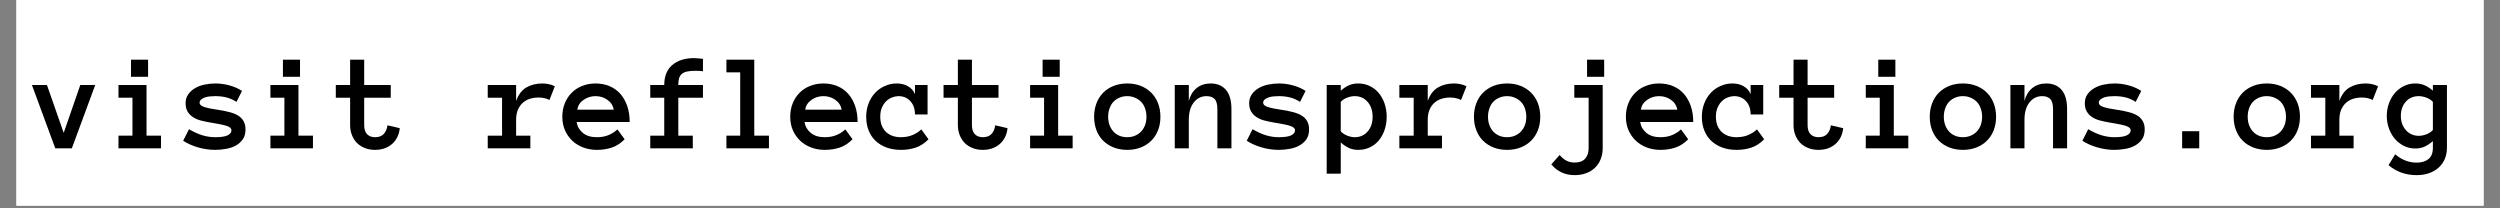 <svg xmlns="http://www.w3.org/2000/svg" xmlns:xlink="http://www.w3.org/1999/xlink" width="600" zoomAndPan="magnify" viewBox="0 0 450 37.5" height="50" preserveAspectRatio="xMidYMid meet" version="1.0"><rect x="0" y="0" width="450" height="37.5" fill="#808080" stroke="none"/><defs><g/><clipPath id="1c82ded730"><path d="M 2.961 0 L 447.039 0 L 447.039 37.008 L 2.961 37.008 Z M 2.961 0 " clip-rule="nonzero"/></clipPath><clipPath id="22be8d3bb0"><path d="M 0.566 10 L 13 10 L 13 22 L 0.566 22 Z M 0.566 10 " clip-rule="nonzero"/></clipPath><clipPath id="7927ba955f"><rect x="0" width="440" y="0" height="28"/></clipPath></defs><g clip-path="url(#1c82ded730)"><path fill="#ffffff" d="M 2.961 0 L 447.039 0 L 447.039 37.008 L 2.961 37.008 Z M 2.961 0 " fill-opacity="1" fill-rule="nonzero"/><path fill="#ffffff" d="M 2.961 0 L 447.039 0 L 447.039 37.008 L 2.961 37.008 Z M 2.961 0 " fill-opacity="1" fill-rule="nonzero"/></g><g transform="matrix(1, 0, 0, 1, 5, 5)"><g clip-path="url(#7927ba955f)"><g clip-path="url(#22be8d3bb0)"><g fill="#000000" fill-opacity="1"><g transform="translate(0.747, 21.696)"><g><path d="M 11.391 -11.391 L 7.188 0 L 4.203 0 L 0 -11.391 L 2.703 -11.391 L 5.719 -2.781 L 8.703 -11.391 Z M 11.391 -11.391 "/></g></g></g></g><g fill="#000000" fill-opacity="1"><g transform="translate(14.421, 21.696)"><g><path d="M 7.234 -12.875 L 4.156 -12.875 L 4.156 -15.953 L 7.234 -15.953 Z M 9.562 0 L 1.906 0 L 1.906 -2.281 L 4.422 -2.281 L 4.422 -9.109 L 1.906 -9.109 L 1.906 -11.391 L 6.953 -11.391 L 6.953 -2.281 L 9.562 -2.281 Z M 9.562 0 "/></g></g></g><g fill="#000000" fill-opacity="1"><g transform="translate(28.095, 21.696)"><g><path d="M 11.094 -3.406 C 11.094 -2.664 10.926 -2.062 10.594 -1.594 C 10.258 -1.133 9.828 -0.758 9.297 -0.469 C 8.773 -0.188 8.188 0.004 7.531 0.109 C 6.883 0.223 6.254 0.281 5.641 0.281 C 4.598 0.281 3.562 0.129 2.531 -0.172 C 1.508 -0.473 0.625 -0.867 -0.125 -1.359 L 0.922 -3.438 C 1.828 -2.914 2.648 -2.547 3.391 -2.328 C 4.141 -2.109 4.891 -2 5.641 -2 C 6.66 -2 7.398 -2.109 7.859 -2.328 C 8.328 -2.547 8.562 -2.848 8.562 -3.234 C 8.562 -3.422 8.492 -3.57 8.359 -3.688 C 8.234 -3.812 8.02 -3.926 7.719 -4.031 C 7.414 -4.133 7.016 -4.234 6.516 -4.328 C 6.023 -4.43 5.414 -4.539 4.688 -4.656 C 4.094 -4.758 3.531 -4.879 3 -5.016 C 2.477 -5.16 2.02 -5.363 1.625 -5.625 C 1.227 -5.883 0.91 -6.211 0.672 -6.609 C 0.43 -7.016 0.312 -7.52 0.312 -8.125 C 0.312 -8.727 0.469 -9.254 0.781 -9.703 C 1.094 -10.16 1.504 -10.535 2.016 -10.828 C 2.523 -11.129 3.098 -11.344 3.734 -11.469 C 4.367 -11.602 5.004 -11.672 5.641 -11.672 C 6.535 -11.672 7.406 -11.551 8.25 -11.312 C 9.094 -11.082 9.832 -10.754 10.469 -10.328 L 9.469 -8.359 C 8.832 -8.766 8.211 -9.035 7.609 -9.172 C 7.016 -9.316 6.359 -9.391 5.641 -9.391 C 5.336 -9.391 5.02 -9.375 4.688 -9.344 C 4.363 -9.312 4.062 -9.25 3.781 -9.156 C 3.508 -9.062 3.281 -8.93 3.094 -8.766 C 2.914 -8.609 2.828 -8.414 2.828 -8.188 C 2.828 -7.883 3.094 -7.641 3.625 -7.453 C 4.156 -7.266 5.066 -7.078 6.359 -6.891 C 7.055 -6.785 7.691 -6.656 8.266 -6.5 C 8.848 -6.352 9.348 -6.148 9.766 -5.891 C 10.18 -5.641 10.504 -5.312 10.734 -4.906 C 10.973 -4.508 11.094 -4.008 11.094 -3.406 Z M 11.094 -3.406 "/></g></g></g><g fill="#000000" fill-opacity="1"><g transform="translate(41.77, 21.696)"><g><path d="M 7.234 -12.875 L 4.156 -12.875 L 4.156 -15.953 L 7.234 -15.953 Z M 9.562 0 L 1.906 0 L 1.906 -2.281 L 4.422 -2.281 L 4.422 -9.109 L 1.906 -9.109 L 1.906 -11.391 L 6.953 -11.391 L 6.953 -2.281 L 9.562 -2.281 Z M 9.562 0 "/></g></g></g><g fill="#000000" fill-opacity="1"><g transform="translate(55.444, 21.696)"><g><path d="M 11.516 -3.625 C 11.391 -2.426 10.922 -1.473 10.109 -0.766 C 9.297 -0.066 8.281 0.281 7.062 0.281 C 6.395 0.281 5.785 0.172 5.234 -0.047 C 4.68 -0.266 4.207 -0.566 3.812 -0.953 C 3.426 -1.348 3.125 -1.82 2.906 -2.375 C 2.688 -2.926 2.578 -3.531 2.578 -4.188 L 2.578 -9.109 L 0 -9.109 L 0 -11.391 L 2.578 -11.391 L 2.578 -15.953 L 5.109 -15.953 L 5.109 -11.391 L 9.891 -11.391 L 9.891 -9.109 L 5.109 -9.109 L 5.109 -4.188 C 5.109 -3.445 5.285 -2.895 5.641 -2.531 C 6.004 -2.176 6.477 -2 7.062 -2 C 7.781 -2 8.316 -2.207 8.672 -2.625 C 9.023 -3.039 9.234 -3.547 9.297 -4.141 Z M 11.516 -3.625 "/></g></g></g><g fill="#000000" fill-opacity="1"><g transform="translate(69.118, 21.696)"><g/></g></g><g fill="#000000" fill-opacity="1"><g transform="translate(82.793, 21.696)"><g><path d="M 11.109 -8.703 C 10.816 -8.848 10.508 -8.957 10.188 -9.031 C 9.875 -9.102 9.516 -9.141 9.109 -9.141 C 8.547 -9.141 8.016 -9.055 7.516 -8.891 C 7.023 -8.723 6.602 -8.473 6.25 -8.141 C 5.895 -7.805 5.613 -7.391 5.406 -6.891 C 5.207 -6.391 5.109 -5.797 5.109 -5.109 L 5.109 -2.281 L 7.672 -2.281 L 7.672 0 L 0 0 L 0 -2.281 L 2.578 -2.281 L 2.578 -9.109 L 0 -9.109 L 0 -11.391 L 5.109 -11.391 L 5.109 -8.531 C 5.523 -9.676 6.141 -10.484 6.953 -10.953 C 7.766 -11.43 8.727 -11.672 9.844 -11.672 C 10.195 -11.672 10.562 -11.633 10.938 -11.562 C 11.32 -11.488 11.703 -11.359 12.078 -11.172 Z M 11.109 -8.703 "/></g></g></g><g fill="#000000" fill-opacity="1"><g transform="translate(96.467, 21.696)"><g><path d="M 2.328 -4.734 C 2.441 -3.953 2.812 -3.301 3.438 -2.781 C 4.062 -2.258 4.898 -2 5.953 -2 C 6.773 -2 7.488 -2.129 8.094 -2.391 C 8.707 -2.648 9.234 -2.988 9.672 -3.406 L 10.969 -1.625 C 10.238 -0.895 9.461 -0.395 8.641 -0.125 C 7.816 0.145 6.922 0.281 5.953 0.281 C 5.078 0.281 4.258 0.133 3.5 -0.156 C 2.738 -0.445 2.082 -0.852 1.531 -1.375 C 0.977 -1.906 0.539 -2.535 0.219 -3.266 C -0.094 -3.992 -0.25 -4.801 -0.25 -5.688 C -0.25 -6.551 -0.102 -7.348 0.188 -8.078 C 0.477 -8.805 0.883 -9.438 1.406 -9.969 C 1.938 -10.508 2.566 -10.926 3.297 -11.219 C 4.035 -11.52 4.848 -11.672 5.734 -11.672 C 6.66 -11.672 7.5 -11.508 8.25 -11.188 C 9 -10.875 9.641 -10.422 10.172 -9.828 C 10.703 -9.234 11.117 -8.504 11.422 -7.641 C 11.723 -6.785 11.875 -5.816 11.875 -4.734 Z M 9.016 -6.953 C 8.879 -7.691 8.5 -8.281 7.875 -8.719 C 7.25 -9.164 6.535 -9.391 5.734 -9.391 C 4.93 -9.391 4.211 -9.164 3.578 -8.719 C 2.941 -8.281 2.562 -7.691 2.438 -6.953 Z M 9.016 -6.953 "/></g></g></g><g fill="#000000" fill-opacity="1"><g transform="translate(110.142, 21.696)"><g><path d="M 11.391 -9.109 L 6.953 -9.109 L 6.953 -2.281 L 9.562 -2.281 L 9.562 0 L 1.906 0 L 1.906 -2.281 L 4.422 -2.281 L 4.422 -9.109 L 1.906 -9.109 L 1.906 -11.391 L 4.422 -11.391 C 4.422 -12.961 4.898 -14.16 5.859 -14.984 C 6.828 -15.816 8.129 -16.234 9.766 -16.234 C 10.016 -16.234 10.273 -16.219 10.547 -16.188 C 10.828 -16.164 11.109 -16.141 11.391 -16.109 L 11.391 -13.875 C 10.91 -13.926 10.469 -13.953 10.062 -13.953 C 9.414 -13.953 8.891 -13.906 8.484 -13.812 C 8.086 -13.719 7.773 -13.566 7.547 -13.359 C 7.328 -13.148 7.172 -12.883 7.078 -12.562 C 6.992 -12.238 6.953 -11.848 6.953 -11.391 L 11.391 -11.391 Z M 11.391 -9.109 "/></g></g></g><g fill="#000000" fill-opacity="1"><g transform="translate(123.816, 21.696)"><g><path d="M 9.594 0 L 1.938 0 L 1.938 -2.281 L 4.422 -2.281 L 4.422 -13.672 L 1.938 -13.672 L 1.938 -15.953 L 6.953 -15.953 L 6.953 -2.281 L 9.594 -2.281 Z M 9.594 0 "/></g></g></g><g fill="#000000" fill-opacity="1"><g transform="translate(137.49, 21.696)"><g><path d="M 2.328 -4.734 C 2.441 -3.953 2.812 -3.301 3.438 -2.781 C 4.062 -2.258 4.898 -2 5.953 -2 C 6.773 -2 7.488 -2.129 8.094 -2.391 C 8.707 -2.648 9.234 -2.988 9.672 -3.406 L 10.969 -1.625 C 10.238 -0.895 9.461 -0.395 8.641 -0.125 C 7.816 0.145 6.922 0.281 5.953 0.281 C 5.078 0.281 4.258 0.133 3.5 -0.156 C 2.738 -0.445 2.082 -0.852 1.531 -1.375 C 0.977 -1.906 0.539 -2.535 0.219 -3.266 C -0.094 -3.992 -0.25 -4.801 -0.25 -5.688 C -0.25 -6.551 -0.102 -7.348 0.188 -8.078 C 0.477 -8.805 0.883 -9.438 1.406 -9.969 C 1.938 -10.508 2.566 -10.926 3.297 -11.219 C 4.035 -11.52 4.848 -11.672 5.734 -11.672 C 6.66 -11.672 7.5 -11.508 8.25 -11.188 C 9 -10.875 9.641 -10.422 10.172 -9.828 C 10.703 -9.234 11.117 -8.504 11.422 -7.641 C 11.723 -6.785 11.875 -5.816 11.875 -4.734 Z M 9.016 -6.953 C 8.879 -7.691 8.5 -8.281 7.875 -8.719 C 7.25 -9.164 6.535 -9.391 5.734 -9.391 C 4.93 -9.391 4.211 -9.164 3.578 -8.719 C 2.941 -8.281 2.562 -7.691 2.438 -6.953 Z M 9.016 -6.953 "/></g></g></g><g fill="#000000" fill-opacity="1"><g transform="translate(151.165, 21.696)"><g><path d="M 10.969 -1.625 C 10.238 -0.895 9.469 -0.395 8.656 -0.125 C 7.844 0.145 6.961 0.281 6.016 0.281 C 5.066 0.281 4.203 0.141 3.422 -0.141 C 2.641 -0.43 1.977 -0.832 1.438 -1.344 C 0.895 -1.863 0.477 -2.488 0.188 -3.219 C -0.102 -3.957 -0.25 -4.781 -0.25 -5.688 C -0.25 -6.551 -0.102 -7.352 0.188 -8.094 C 0.477 -8.832 0.867 -9.461 1.359 -9.984 C 1.859 -10.516 2.441 -10.926 3.109 -11.219 C 3.773 -11.52 4.484 -11.672 5.234 -11.672 C 6.016 -11.672 6.691 -11.504 7.266 -11.172 C 7.848 -10.848 8.27 -10.375 8.531 -9.75 L 8.531 -11.391 L 10.797 -11.391 L 10.797 -6.094 L 8.531 -6.094 C 8.531 -7.094 8.254 -7.891 7.703 -8.484 C 7.16 -9.086 6.445 -9.391 5.562 -9.391 C 5.207 -9.391 4.836 -9.316 4.453 -9.172 C 4.066 -9.035 3.711 -8.816 3.391 -8.516 C 3.066 -8.211 2.801 -7.828 2.594 -7.359 C 2.383 -6.898 2.281 -6.344 2.281 -5.688 C 2.281 -5.051 2.379 -4.5 2.578 -4.031 C 2.785 -3.57 3.051 -3.191 3.375 -2.891 C 3.707 -2.598 4.098 -2.375 4.547 -2.219 C 5.004 -2.07 5.473 -2 5.953 -2 C 6.773 -2 7.488 -2.129 8.094 -2.391 C 8.707 -2.648 9.234 -2.988 9.672 -3.406 Z M 10.969 -1.625 "/></g></g></g><g fill="#000000" fill-opacity="1"><g transform="translate(164.839, 21.696)"><g><path d="M 11.516 -3.625 C 11.391 -2.426 10.922 -1.473 10.109 -0.766 C 9.297 -0.066 8.281 0.281 7.062 0.281 C 6.395 0.281 5.785 0.172 5.234 -0.047 C 4.68 -0.266 4.207 -0.566 3.812 -0.953 C 3.426 -1.348 3.125 -1.82 2.906 -2.375 C 2.688 -2.926 2.578 -3.531 2.578 -4.188 L 2.578 -9.109 L 0 -9.109 L 0 -11.391 L 2.578 -11.391 L 2.578 -15.953 L 5.109 -15.953 L 5.109 -11.391 L 9.891 -11.391 L 9.891 -9.109 L 5.109 -9.109 L 5.109 -4.188 C 5.109 -3.445 5.285 -2.895 5.641 -2.531 C 6.004 -2.176 6.477 -2 7.062 -2 C 7.781 -2 8.316 -2.207 8.672 -2.625 C 9.023 -3.039 9.234 -3.547 9.297 -4.141 Z M 11.516 -3.625 "/></g></g></g><g fill="#000000" fill-opacity="1"><g transform="translate(178.513, 21.696)"><g><path d="M 7.234 -12.875 L 4.156 -12.875 L 4.156 -15.953 L 7.234 -15.953 Z M 9.562 0 L 1.906 0 L 1.906 -2.281 L 4.422 -2.281 L 4.422 -9.109 L 1.906 -9.109 L 1.906 -11.391 L 6.953 -11.391 L 6.953 -2.281 L 9.562 -2.281 Z M 9.562 0 "/></g></g></g><g fill="#000000" fill-opacity="1"><g transform="translate(192.188, 21.696)"><g><path d="M 11.688 -5.688 C 11.688 -4.801 11.547 -3.992 11.266 -3.266 C 10.984 -2.535 10.578 -1.906 10.047 -1.375 C 9.523 -0.852 8.895 -0.445 8.156 -0.156 C 7.426 0.133 6.613 0.281 5.719 0.281 C 4.82 0.281 4.004 0.133 3.266 -0.156 C 2.535 -0.445 1.906 -0.852 1.375 -1.375 C 0.852 -1.906 0.453 -2.535 0.172 -3.266 C -0.109 -3.992 -0.25 -4.801 -0.25 -5.688 C -0.25 -6.551 -0.109 -7.352 0.172 -8.094 C 0.453 -8.832 0.852 -9.469 1.375 -10 C 1.906 -10.531 2.535 -10.941 3.266 -11.234 C 4.004 -11.523 4.82 -11.672 5.719 -11.672 C 6.613 -11.672 7.426 -11.523 8.156 -11.234 C 8.895 -10.941 9.523 -10.531 10.047 -10 C 10.578 -9.469 10.984 -8.832 11.266 -8.094 C 11.547 -7.352 11.688 -6.551 11.688 -5.688 Z M 9.172 -5.688 C 9.172 -6.195 9.094 -6.68 8.938 -7.141 C 8.781 -7.609 8.551 -8.004 8.25 -8.328 C 7.945 -8.648 7.578 -8.906 7.141 -9.094 C 6.711 -9.289 6.238 -9.391 5.719 -9.391 C 5.176 -9.391 4.691 -9.289 4.266 -9.094 C 3.836 -8.906 3.477 -8.648 3.188 -8.328 C 2.895 -8.004 2.672 -7.609 2.516 -7.141 C 2.359 -6.68 2.281 -6.195 2.281 -5.688 C 2.281 -5.145 2.359 -4.656 2.516 -4.219 C 2.672 -3.781 2.895 -3.395 3.188 -3.062 C 3.477 -2.727 3.836 -2.469 4.266 -2.281 C 4.691 -2.094 5.176 -2 5.719 -2 C 6.238 -2 6.711 -2.094 7.141 -2.281 C 7.578 -2.469 7.945 -2.727 8.25 -3.062 C 8.551 -3.395 8.781 -3.781 8.938 -4.219 C 9.094 -4.656 9.172 -5.145 9.172 -5.688 Z M 9.172 -5.688 "/></g></g></g><g fill="#000000" fill-opacity="1"><g transform="translate(205.862, 21.696)"><g><path d="M 10.797 0 L 8.266 0 L 8.266 -7.031 C 8.266 -7.914 8.098 -8.531 7.766 -8.875 C 7.43 -9.219 6.945 -9.391 6.312 -9.391 C 5.375 -9.391 4.609 -9.008 4.016 -8.25 C 3.422 -7.5 3.125 -6.453 3.125 -5.109 L 3.125 0 L 0.594 0 L 0.594 -11.391 L 3.125 -11.391 L 3.125 -8.531 C 3.383 -9.52 3.852 -10.289 4.531 -10.844 C 5.219 -11.395 6.062 -11.672 7.062 -11.672 C 8.227 -11.672 9.141 -11.289 9.797 -10.531 C 10.461 -9.77 10.797 -8.602 10.797 -7.031 Z M 10.797 0 "/></g></g></g><g fill="#000000" fill-opacity="1"><g transform="translate(219.537, 21.696)"><g><path d="M 11.094 -3.406 C 11.094 -2.664 10.926 -2.062 10.594 -1.594 C 10.258 -1.133 9.828 -0.758 9.297 -0.469 C 8.773 -0.188 8.188 0.004 7.531 0.109 C 6.883 0.223 6.254 0.281 5.641 0.281 C 4.598 0.281 3.562 0.129 2.531 -0.172 C 1.508 -0.473 0.625 -0.867 -0.125 -1.359 L 0.922 -3.438 C 1.828 -2.914 2.648 -2.547 3.391 -2.328 C 4.141 -2.109 4.891 -2 5.641 -2 C 6.66 -2 7.398 -2.109 7.859 -2.328 C 8.328 -2.547 8.562 -2.848 8.562 -3.234 C 8.562 -3.422 8.492 -3.57 8.359 -3.688 C 8.234 -3.812 8.02 -3.926 7.719 -4.031 C 7.414 -4.133 7.016 -4.234 6.516 -4.328 C 6.023 -4.43 5.414 -4.539 4.688 -4.656 C 4.094 -4.758 3.531 -4.879 3 -5.016 C 2.477 -5.16 2.02 -5.363 1.625 -5.625 C 1.227 -5.883 0.91 -6.211 0.672 -6.609 C 0.43 -7.016 0.312 -7.52 0.312 -8.125 C 0.312 -8.727 0.469 -9.254 0.781 -9.703 C 1.094 -10.16 1.504 -10.535 2.016 -10.828 C 2.523 -11.129 3.098 -11.344 3.734 -11.469 C 4.367 -11.602 5.004 -11.672 5.641 -11.672 C 6.535 -11.672 7.406 -11.551 8.25 -11.312 C 9.094 -11.082 9.832 -10.754 10.469 -10.328 L 9.469 -8.359 C 8.832 -8.766 8.211 -9.035 7.609 -9.172 C 7.016 -9.316 6.359 -9.391 5.641 -9.391 C 5.336 -9.391 5.02 -9.375 4.688 -9.344 C 4.363 -9.312 4.062 -9.25 3.781 -9.156 C 3.508 -9.062 3.281 -8.93 3.094 -8.766 C 2.914 -8.609 2.828 -8.414 2.828 -8.188 C 2.828 -7.883 3.094 -7.641 3.625 -7.453 C 4.156 -7.266 5.066 -7.078 6.359 -6.891 C 7.055 -6.785 7.691 -6.656 8.266 -6.5 C 8.848 -6.352 9.348 -6.148 9.766 -5.891 C 10.18 -5.641 10.504 -5.312 10.734 -4.906 C 10.973 -4.508 11.094 -4.008 11.094 -3.406 Z M 11.094 -3.406 "/></g></g></g><g fill="#000000" fill-opacity="1"><g transform="translate(233.211, 21.696)"><g><path d="M 0.594 -11.391 L 3.125 -11.391 L 3.125 -10.375 C 3.613 -10.801 4.102 -11.125 4.594 -11.344 C 5.082 -11.562 5.645 -11.672 6.281 -11.672 C 7.02 -11.672 7.703 -11.52 8.328 -11.219 C 8.953 -10.926 9.488 -10.516 9.938 -9.984 C 10.383 -9.461 10.738 -8.832 11 -8.094 C 11.258 -7.352 11.391 -6.551 11.391 -5.688 C 11.391 -4.812 11.258 -4.004 11 -3.266 C 10.738 -2.535 10.383 -1.906 9.938 -1.375 C 9.488 -0.852 8.953 -0.445 8.328 -0.156 C 7.703 0.133 7.02 0.281 6.281 0.281 C 5.645 0.281 5.082 0.164 4.594 -0.062 C 4.102 -0.289 3.613 -0.617 3.125 -1.047 L 3.125 4.562 L 0.594 4.562 Z M 3.125 -3.062 C 3.426 -2.727 3.812 -2.469 4.281 -2.281 C 4.75 -2.094 5.203 -2 5.641 -2 C 6.586 -2 7.359 -2.336 7.953 -3.016 C 8.555 -3.691 8.859 -4.582 8.859 -5.688 C 8.859 -6.789 8.555 -7.68 7.953 -8.359 C 7.359 -9.047 6.586 -9.391 5.641 -9.391 C 5.203 -9.391 4.75 -9.301 4.281 -9.125 C 3.812 -8.945 3.426 -8.691 3.125 -8.359 Z M 3.125 -3.062 "/></g></g></g><g fill="#000000" fill-opacity="1"><g transform="translate(246.885, 21.696)"><g><path d="M 11.109 -8.703 C 10.816 -8.848 10.508 -8.957 10.188 -9.031 C 9.875 -9.102 9.516 -9.141 9.109 -9.141 C 8.547 -9.141 8.016 -9.055 7.516 -8.891 C 7.023 -8.723 6.602 -8.473 6.25 -8.141 C 5.895 -7.805 5.613 -7.391 5.406 -6.891 C 5.207 -6.391 5.109 -5.797 5.109 -5.109 L 5.109 -2.281 L 7.672 -2.281 L 7.672 0 L 0 0 L 0 -2.281 L 2.578 -2.281 L 2.578 -9.109 L 0 -9.109 L 0 -11.391 L 5.109 -11.391 L 5.109 -8.531 C 5.523 -9.676 6.141 -10.484 6.953 -10.953 C 7.766 -11.43 8.727 -11.672 9.844 -11.672 C 10.195 -11.672 10.562 -11.633 10.938 -11.562 C 11.32 -11.488 11.703 -11.359 12.078 -11.172 Z M 11.109 -8.703 "/></g></g></g><g fill="#000000" fill-opacity="1"><g transform="translate(260.56, 21.696)"><g><path d="M 11.688 -5.688 C 11.688 -4.801 11.547 -3.992 11.266 -3.266 C 10.984 -2.535 10.578 -1.906 10.047 -1.375 C 9.523 -0.852 8.895 -0.445 8.156 -0.156 C 7.426 0.133 6.613 0.281 5.719 0.281 C 4.82 0.281 4.004 0.133 3.266 -0.156 C 2.535 -0.445 1.906 -0.852 1.375 -1.375 C 0.852 -1.906 0.453 -2.535 0.172 -3.266 C -0.109 -3.992 -0.25 -4.801 -0.25 -5.688 C -0.25 -6.551 -0.109 -7.352 0.172 -8.094 C 0.453 -8.832 0.852 -9.469 1.375 -10 C 1.906 -10.531 2.535 -10.941 3.266 -11.234 C 4.004 -11.523 4.82 -11.672 5.719 -11.672 C 6.613 -11.672 7.426 -11.523 8.156 -11.234 C 8.895 -10.941 9.523 -10.531 10.047 -10 C 10.578 -9.469 10.984 -8.832 11.266 -8.094 C 11.547 -7.352 11.688 -6.551 11.688 -5.688 Z M 9.172 -5.688 C 9.172 -6.195 9.094 -6.68 8.938 -7.141 C 8.781 -7.609 8.551 -8.004 8.25 -8.328 C 7.945 -8.648 7.578 -8.906 7.141 -9.094 C 6.711 -9.289 6.238 -9.391 5.719 -9.391 C 5.176 -9.391 4.691 -9.289 4.266 -9.094 C 3.836 -8.906 3.477 -8.648 3.188 -8.328 C 2.895 -8.004 2.672 -7.609 2.516 -7.141 C 2.359 -6.68 2.281 -6.195 2.281 -5.688 C 2.281 -5.145 2.359 -4.656 2.516 -4.219 C 2.672 -3.781 2.895 -3.395 3.188 -3.062 C 3.477 -2.727 3.836 -2.469 4.266 -2.281 C 4.691 -2.094 5.176 -2 5.719 -2 C 6.238 -2 6.711 -2.094 7.141 -2.281 C 7.578 -2.469 7.945 -2.727 8.25 -3.062 C 8.551 -3.395 8.781 -3.781 8.938 -4.219 C 9.094 -4.656 9.172 -5.145 9.172 -5.688 Z M 9.172 -5.688 "/></g></g></g><g fill="#000000" fill-opacity="1"><g transform="translate(274.234, 21.696)"><g><path d="M 4.203 4.828 C 2.473 4.828 1.07 4.18 0 2.891 L 1.5 1.203 C 1.883 1.66 2.289 2 2.719 2.219 C 3.156 2.445 3.648 2.562 4.203 2.562 C 5.055 2.562 5.688 2.328 6.094 1.859 C 6.508 1.391 6.719 0.77 6.719 0 L 6.719 -9.109 L 4.141 -9.109 L 4.141 -11.391 L 9.25 -11.391 L 9.25 0 C 9.25 0.727 9.125 1.391 8.875 1.984 C 8.633 2.586 8.289 3.098 7.844 3.516 C 7.406 3.941 6.875 4.266 6.25 4.484 C 5.633 4.711 4.953 4.828 4.203 4.828 Z M 9.516 -12.875 L 6.438 -12.875 L 6.438 -15.953 L 9.516 -15.953 Z M 9.516 -12.875 "/></g></g></g><g fill="#000000" fill-opacity="1"><g transform="translate(287.908, 21.696)"><g><path d="M 2.328 -4.734 C 2.441 -3.953 2.812 -3.301 3.438 -2.781 C 4.062 -2.258 4.898 -2 5.953 -2 C 6.773 -2 7.488 -2.129 8.094 -2.391 C 8.707 -2.648 9.234 -2.988 9.672 -3.406 L 10.969 -1.625 C 10.238 -0.895 9.461 -0.395 8.641 -0.125 C 7.816 0.145 6.922 0.281 5.953 0.281 C 5.078 0.281 4.258 0.133 3.5 -0.156 C 2.738 -0.445 2.082 -0.852 1.531 -1.375 C 0.977 -1.906 0.539 -2.535 0.219 -3.266 C -0.094 -3.992 -0.25 -4.801 -0.25 -5.688 C -0.25 -6.551 -0.102 -7.348 0.188 -8.078 C 0.477 -8.805 0.883 -9.438 1.406 -9.969 C 1.938 -10.508 2.566 -10.926 3.297 -11.219 C 4.035 -11.52 4.848 -11.672 5.734 -11.672 C 6.66 -11.672 7.5 -11.508 8.25 -11.188 C 9 -10.875 9.641 -10.422 10.172 -9.828 C 10.703 -9.234 11.117 -8.504 11.422 -7.641 C 11.723 -6.785 11.875 -5.816 11.875 -4.734 Z M 9.016 -6.953 C 8.879 -7.691 8.5 -8.281 7.875 -8.719 C 7.25 -9.164 6.535 -9.391 5.734 -9.391 C 4.93 -9.391 4.211 -9.164 3.578 -8.719 C 2.941 -8.281 2.562 -7.691 2.438 -6.953 Z M 9.016 -6.953 "/></g></g></g><g fill="#000000" fill-opacity="1"><g transform="translate(301.583, 21.696)"><g><path d="M 10.969 -1.625 C 10.238 -0.895 9.469 -0.395 8.656 -0.125 C 7.844 0.145 6.961 0.281 6.016 0.281 C 5.066 0.281 4.203 0.141 3.422 -0.141 C 2.641 -0.43 1.977 -0.832 1.438 -1.344 C 0.895 -1.863 0.477 -2.488 0.188 -3.219 C -0.102 -3.957 -0.25 -4.781 -0.25 -5.688 C -0.25 -6.551 -0.102 -7.352 0.188 -8.094 C 0.477 -8.832 0.867 -9.461 1.359 -9.984 C 1.859 -10.516 2.441 -10.926 3.109 -11.219 C 3.773 -11.52 4.484 -11.672 5.234 -11.672 C 6.016 -11.672 6.691 -11.504 7.266 -11.172 C 7.848 -10.848 8.27 -10.375 8.531 -9.75 L 8.531 -11.391 L 10.797 -11.391 L 10.797 -6.094 L 8.531 -6.094 C 8.531 -7.094 8.254 -7.891 7.703 -8.484 C 7.16 -9.086 6.445 -9.391 5.562 -9.391 C 5.207 -9.391 4.836 -9.316 4.453 -9.172 C 4.066 -9.035 3.711 -8.816 3.391 -8.516 C 3.066 -8.211 2.801 -7.828 2.594 -7.359 C 2.383 -6.898 2.281 -6.344 2.281 -5.688 C 2.281 -5.051 2.379 -4.5 2.578 -4.031 C 2.785 -3.57 3.051 -3.191 3.375 -2.891 C 3.707 -2.598 4.098 -2.375 4.547 -2.219 C 5.004 -2.07 5.473 -2 5.953 -2 C 6.773 -2 7.488 -2.129 8.094 -2.391 C 8.707 -2.648 9.234 -2.988 9.672 -3.406 Z M 10.969 -1.625 "/></g></g></g><g fill="#000000" fill-opacity="1"><g transform="translate(315.257, 21.696)"><g><path d="M 11.516 -3.625 C 11.391 -2.426 10.922 -1.473 10.109 -0.766 C 9.297 -0.066 8.281 0.281 7.062 0.281 C 6.395 0.281 5.785 0.172 5.234 -0.047 C 4.68 -0.266 4.207 -0.566 3.812 -0.953 C 3.426 -1.348 3.125 -1.82 2.906 -2.375 C 2.688 -2.926 2.578 -3.531 2.578 -4.188 L 2.578 -9.109 L 0 -9.109 L 0 -11.391 L 2.578 -11.391 L 2.578 -15.953 L 5.109 -15.953 L 5.109 -11.391 L 9.891 -11.391 L 9.891 -9.109 L 5.109 -9.109 L 5.109 -4.188 C 5.109 -3.445 5.285 -2.895 5.641 -2.531 C 6.004 -2.176 6.477 -2 7.062 -2 C 7.781 -2 8.316 -2.207 8.672 -2.625 C 9.023 -3.039 9.234 -3.547 9.297 -4.141 Z M 11.516 -3.625 "/></g></g></g><g fill="#000000" fill-opacity="1"><g transform="translate(328.932, 21.696)"><g><path d="M 7.234 -12.875 L 4.156 -12.875 L 4.156 -15.953 L 7.234 -15.953 Z M 9.562 0 L 1.906 0 L 1.906 -2.281 L 4.422 -2.281 L 4.422 -9.109 L 1.906 -9.109 L 1.906 -11.391 L 6.953 -11.391 L 6.953 -2.281 L 9.562 -2.281 Z M 9.562 0 "/></g></g></g><g fill="#000000" fill-opacity="1"><g transform="translate(342.606, 21.696)"><g><path d="M 11.688 -5.688 C 11.688 -4.801 11.547 -3.992 11.266 -3.266 C 10.984 -2.535 10.578 -1.906 10.047 -1.375 C 9.523 -0.852 8.895 -0.445 8.156 -0.156 C 7.426 0.133 6.613 0.281 5.719 0.281 C 4.82 0.281 4.004 0.133 3.266 -0.156 C 2.535 -0.445 1.906 -0.852 1.375 -1.375 C 0.852 -1.906 0.453 -2.535 0.172 -3.266 C -0.109 -3.992 -0.25 -4.801 -0.25 -5.688 C -0.25 -6.551 -0.109 -7.352 0.172 -8.094 C 0.453 -8.832 0.852 -9.469 1.375 -10 C 1.906 -10.531 2.535 -10.941 3.266 -11.234 C 4.004 -11.523 4.82 -11.672 5.719 -11.672 C 6.613 -11.672 7.426 -11.523 8.156 -11.234 C 8.895 -10.941 9.523 -10.531 10.047 -10 C 10.578 -9.469 10.984 -8.832 11.266 -8.094 C 11.547 -7.352 11.688 -6.551 11.688 -5.688 Z M 9.172 -5.688 C 9.172 -6.195 9.094 -6.68 8.938 -7.141 C 8.781 -7.609 8.551 -8.004 8.25 -8.328 C 7.945 -8.648 7.578 -8.906 7.141 -9.094 C 6.711 -9.289 6.238 -9.391 5.719 -9.391 C 5.176 -9.391 4.691 -9.289 4.266 -9.094 C 3.836 -8.906 3.477 -8.648 3.188 -8.328 C 2.895 -8.004 2.672 -7.609 2.516 -7.141 C 2.359 -6.68 2.281 -6.195 2.281 -5.688 C 2.281 -5.145 2.359 -4.656 2.516 -4.219 C 2.672 -3.781 2.895 -3.395 3.188 -3.062 C 3.477 -2.727 3.836 -2.469 4.266 -2.281 C 4.691 -2.094 5.176 -2 5.719 -2 C 6.238 -2 6.711 -2.094 7.141 -2.281 C 7.578 -2.469 7.945 -2.727 8.25 -3.062 C 8.551 -3.395 8.781 -3.781 8.938 -4.219 C 9.094 -4.656 9.172 -5.145 9.172 -5.688 Z M 9.172 -5.688 "/></g></g></g><g fill="#000000" fill-opacity="1"><g transform="translate(356.28, 21.696)"><g><path d="M 10.797 0 L 8.266 0 L 8.266 -7.031 C 8.266 -7.914 8.098 -8.531 7.766 -8.875 C 7.43 -9.219 6.945 -9.391 6.312 -9.391 C 5.375 -9.391 4.609 -9.008 4.016 -8.25 C 3.422 -7.5 3.125 -6.453 3.125 -5.109 L 3.125 0 L 0.594 0 L 0.594 -11.391 L 3.125 -11.391 L 3.125 -8.531 C 3.383 -9.52 3.852 -10.289 4.531 -10.844 C 5.219 -11.395 6.062 -11.672 7.062 -11.672 C 8.227 -11.672 9.141 -11.289 9.797 -10.531 C 10.461 -9.77 10.797 -8.602 10.797 -7.031 Z M 10.797 0 "/></g></g></g><g fill="#000000" fill-opacity="1"><g transform="translate(369.955, 21.696)"><g><path d="M 11.094 -3.406 C 11.094 -2.664 10.926 -2.062 10.594 -1.594 C 10.258 -1.133 9.828 -0.758 9.297 -0.469 C 8.773 -0.188 8.188 0.004 7.531 0.109 C 6.883 0.223 6.254 0.281 5.641 0.281 C 4.598 0.281 3.562 0.129 2.531 -0.172 C 1.508 -0.473 0.625 -0.867 -0.125 -1.359 L 0.922 -3.438 C 1.828 -2.914 2.648 -2.547 3.391 -2.328 C 4.141 -2.109 4.891 -2 5.641 -2 C 6.66 -2 7.398 -2.109 7.859 -2.328 C 8.328 -2.547 8.562 -2.848 8.562 -3.234 C 8.562 -3.422 8.492 -3.57 8.359 -3.688 C 8.234 -3.812 8.02 -3.926 7.719 -4.031 C 7.414 -4.133 7.016 -4.234 6.516 -4.328 C 6.023 -4.43 5.414 -4.539 4.688 -4.656 C 4.094 -4.758 3.531 -4.879 3 -5.016 C 2.477 -5.16 2.02 -5.363 1.625 -5.625 C 1.227 -5.883 0.91 -6.211 0.672 -6.609 C 0.43 -7.016 0.312 -7.52 0.312 -8.125 C 0.312 -8.727 0.469 -9.254 0.781 -9.703 C 1.094 -10.16 1.504 -10.535 2.016 -10.828 C 2.523 -11.129 3.098 -11.344 3.734 -11.469 C 4.367 -11.602 5.004 -11.672 5.641 -11.672 C 6.535 -11.672 7.406 -11.551 8.25 -11.312 C 9.094 -11.082 9.832 -10.754 10.469 -10.328 L 9.469 -8.359 C 8.832 -8.766 8.211 -9.035 7.609 -9.172 C 7.016 -9.316 6.359 -9.391 5.641 -9.391 C 5.336 -9.391 5.02 -9.375 4.688 -9.344 C 4.363 -9.312 4.062 -9.25 3.781 -9.156 C 3.508 -9.062 3.281 -8.93 3.094 -8.766 C 2.914 -8.609 2.828 -8.414 2.828 -8.188 C 2.828 -7.883 3.094 -7.641 3.625 -7.453 C 4.156 -7.266 5.066 -7.078 6.359 -6.891 C 7.055 -6.785 7.691 -6.656 8.266 -6.5 C 8.848 -6.352 9.348 -6.148 9.766 -5.891 C 10.18 -5.641 10.504 -5.312 10.734 -4.906 C 10.973 -4.508 11.094 -4.008 11.094 -3.406 Z M 11.094 -3.406 "/></g></g></g><g fill="#000000" fill-opacity="1"><g transform="translate(383.629, 21.696)"><g><path d="M 7.234 0 L 4.156 0 L 4.156 -3.078 L 7.234 -3.078 Z M 7.234 0 "/></g></g></g><g fill="#000000" fill-opacity="1"><g transform="translate(397.304, 21.696)"><g><path d="M 11.688 -5.688 C 11.688 -4.801 11.547 -3.992 11.266 -3.266 C 10.984 -2.535 10.578 -1.906 10.047 -1.375 C 9.523 -0.852 8.895 -0.445 8.156 -0.156 C 7.426 0.133 6.613 0.281 5.719 0.281 C 4.82 0.281 4.004 0.133 3.266 -0.156 C 2.535 -0.445 1.906 -0.852 1.375 -1.375 C 0.852 -1.906 0.453 -2.535 0.172 -3.266 C -0.109 -3.992 -0.25 -4.801 -0.25 -5.688 C -0.25 -6.551 -0.109 -7.352 0.172 -8.094 C 0.453 -8.832 0.852 -9.469 1.375 -10 C 1.906 -10.531 2.535 -10.941 3.266 -11.234 C 4.004 -11.523 4.82 -11.672 5.719 -11.672 C 6.613 -11.672 7.426 -11.523 8.156 -11.234 C 8.895 -10.941 9.523 -10.531 10.047 -10 C 10.578 -9.469 10.984 -8.832 11.266 -8.094 C 11.547 -7.352 11.688 -6.551 11.688 -5.688 Z M 9.172 -5.688 C 9.172 -6.195 9.094 -6.68 8.938 -7.141 C 8.781 -7.609 8.551 -8.004 8.25 -8.328 C 7.945 -8.648 7.578 -8.906 7.141 -9.094 C 6.711 -9.289 6.238 -9.391 5.719 -9.391 C 5.176 -9.391 4.691 -9.289 4.266 -9.094 C 3.836 -8.906 3.477 -8.648 3.188 -8.328 C 2.895 -8.004 2.672 -7.609 2.516 -7.141 C 2.359 -6.68 2.281 -6.195 2.281 -5.688 C 2.281 -5.145 2.359 -4.656 2.516 -4.219 C 2.672 -3.781 2.895 -3.395 3.188 -3.062 C 3.477 -2.727 3.836 -2.469 4.266 -2.281 C 4.691 -2.094 5.176 -2 5.719 -2 C 6.238 -2 6.711 -2.094 7.141 -2.281 C 7.578 -2.469 7.945 -2.727 8.25 -3.062 C 8.551 -3.395 8.781 -3.781 8.938 -4.219 C 9.094 -4.656 9.172 -5.145 9.172 -5.688 Z M 9.172 -5.688 "/></g></g></g><g fill="#000000" fill-opacity="1"><g transform="translate(410.978, 21.696)"><g><path d="M 11.109 -8.703 C 10.816 -8.848 10.508 -8.957 10.188 -9.031 C 9.875 -9.102 9.516 -9.141 9.109 -9.141 C 8.547 -9.141 8.016 -9.055 7.516 -8.891 C 7.023 -8.723 6.602 -8.473 6.25 -8.141 C 5.895 -7.805 5.613 -7.391 5.406 -6.891 C 5.207 -6.391 5.109 -5.797 5.109 -5.109 L 5.109 -2.281 L 7.672 -2.281 L 7.672 0 L 0 0 L 0 -2.281 L 2.578 -2.281 L 2.578 -9.109 L 0 -9.109 L 0 -11.391 L 5.109 -11.391 L 5.109 -8.531 C 5.523 -9.676 6.141 -10.484 6.953 -10.953 C 7.766 -11.43 8.727 -11.672 9.844 -11.672 C 10.195 -11.672 10.562 -11.633 10.938 -11.562 C 11.32 -11.488 11.703 -11.359 12.078 -11.172 Z M 11.109 -8.703 "/></g></g></g><g fill="#000000" fill-opacity="1"><g transform="translate(424.652, 21.696)"><g><path d="M 10.797 -0.125 C 10.797 0.656 10.66 1.352 10.391 1.969 C 10.117 2.582 9.738 3.098 9.25 3.516 C 8.77 3.941 8.203 4.266 7.547 4.484 C 6.891 4.711 6.16 4.828 5.359 4.828 C 3.379 4.828 1.688 4.227 0.281 3.031 L 1.484 1.078 C 2.648 2.078 3.941 2.578 5.359 2.578 C 6.234 2.578 6.938 2.363 7.469 1.938 C 8 1.508 8.266 0.836 8.266 -0.078 L 8.266 -1.297 C 7.742 -0.848 7.242 -0.516 6.766 -0.297 C 6.285 -0.078 5.727 0.031 5.094 0.031 C 4.352 0.031 3.672 -0.125 3.047 -0.438 C 2.422 -0.75 1.879 -1.172 1.422 -1.703 C 0.973 -2.234 0.617 -2.852 0.359 -3.562 C 0.098 -4.281 -0.031 -5.035 -0.031 -5.828 C -0.031 -6.629 0.098 -7.383 0.359 -8.094 C 0.617 -8.812 0.973 -9.43 1.422 -9.953 C 1.879 -10.484 2.422 -10.898 3.047 -11.203 C 3.672 -11.516 4.352 -11.672 5.094 -11.672 C 5.727 -11.672 6.289 -11.562 6.781 -11.344 C 7.281 -11.125 7.773 -10.801 8.266 -10.375 L 8.266 -11.391 L 10.797 -11.391 Z M 8.266 -8.359 C 7.961 -8.691 7.57 -8.945 7.094 -9.125 C 6.625 -9.301 6.164 -9.391 5.719 -9.391 C 4.758 -9.391 3.984 -9.055 3.391 -8.391 C 2.797 -7.723 2.5 -6.867 2.5 -5.828 C 2.5 -5.316 2.578 -4.844 2.734 -4.406 C 2.898 -3.969 3.125 -3.586 3.406 -3.266 C 3.688 -2.953 4.023 -2.703 4.422 -2.516 C 4.816 -2.336 5.25 -2.25 5.719 -2.25 C 6.164 -2.25 6.625 -2.336 7.094 -2.516 C 7.57 -2.703 7.961 -2.961 8.266 -3.297 Z M 8.266 -8.359 "/></g></g></g></g></g></svg>